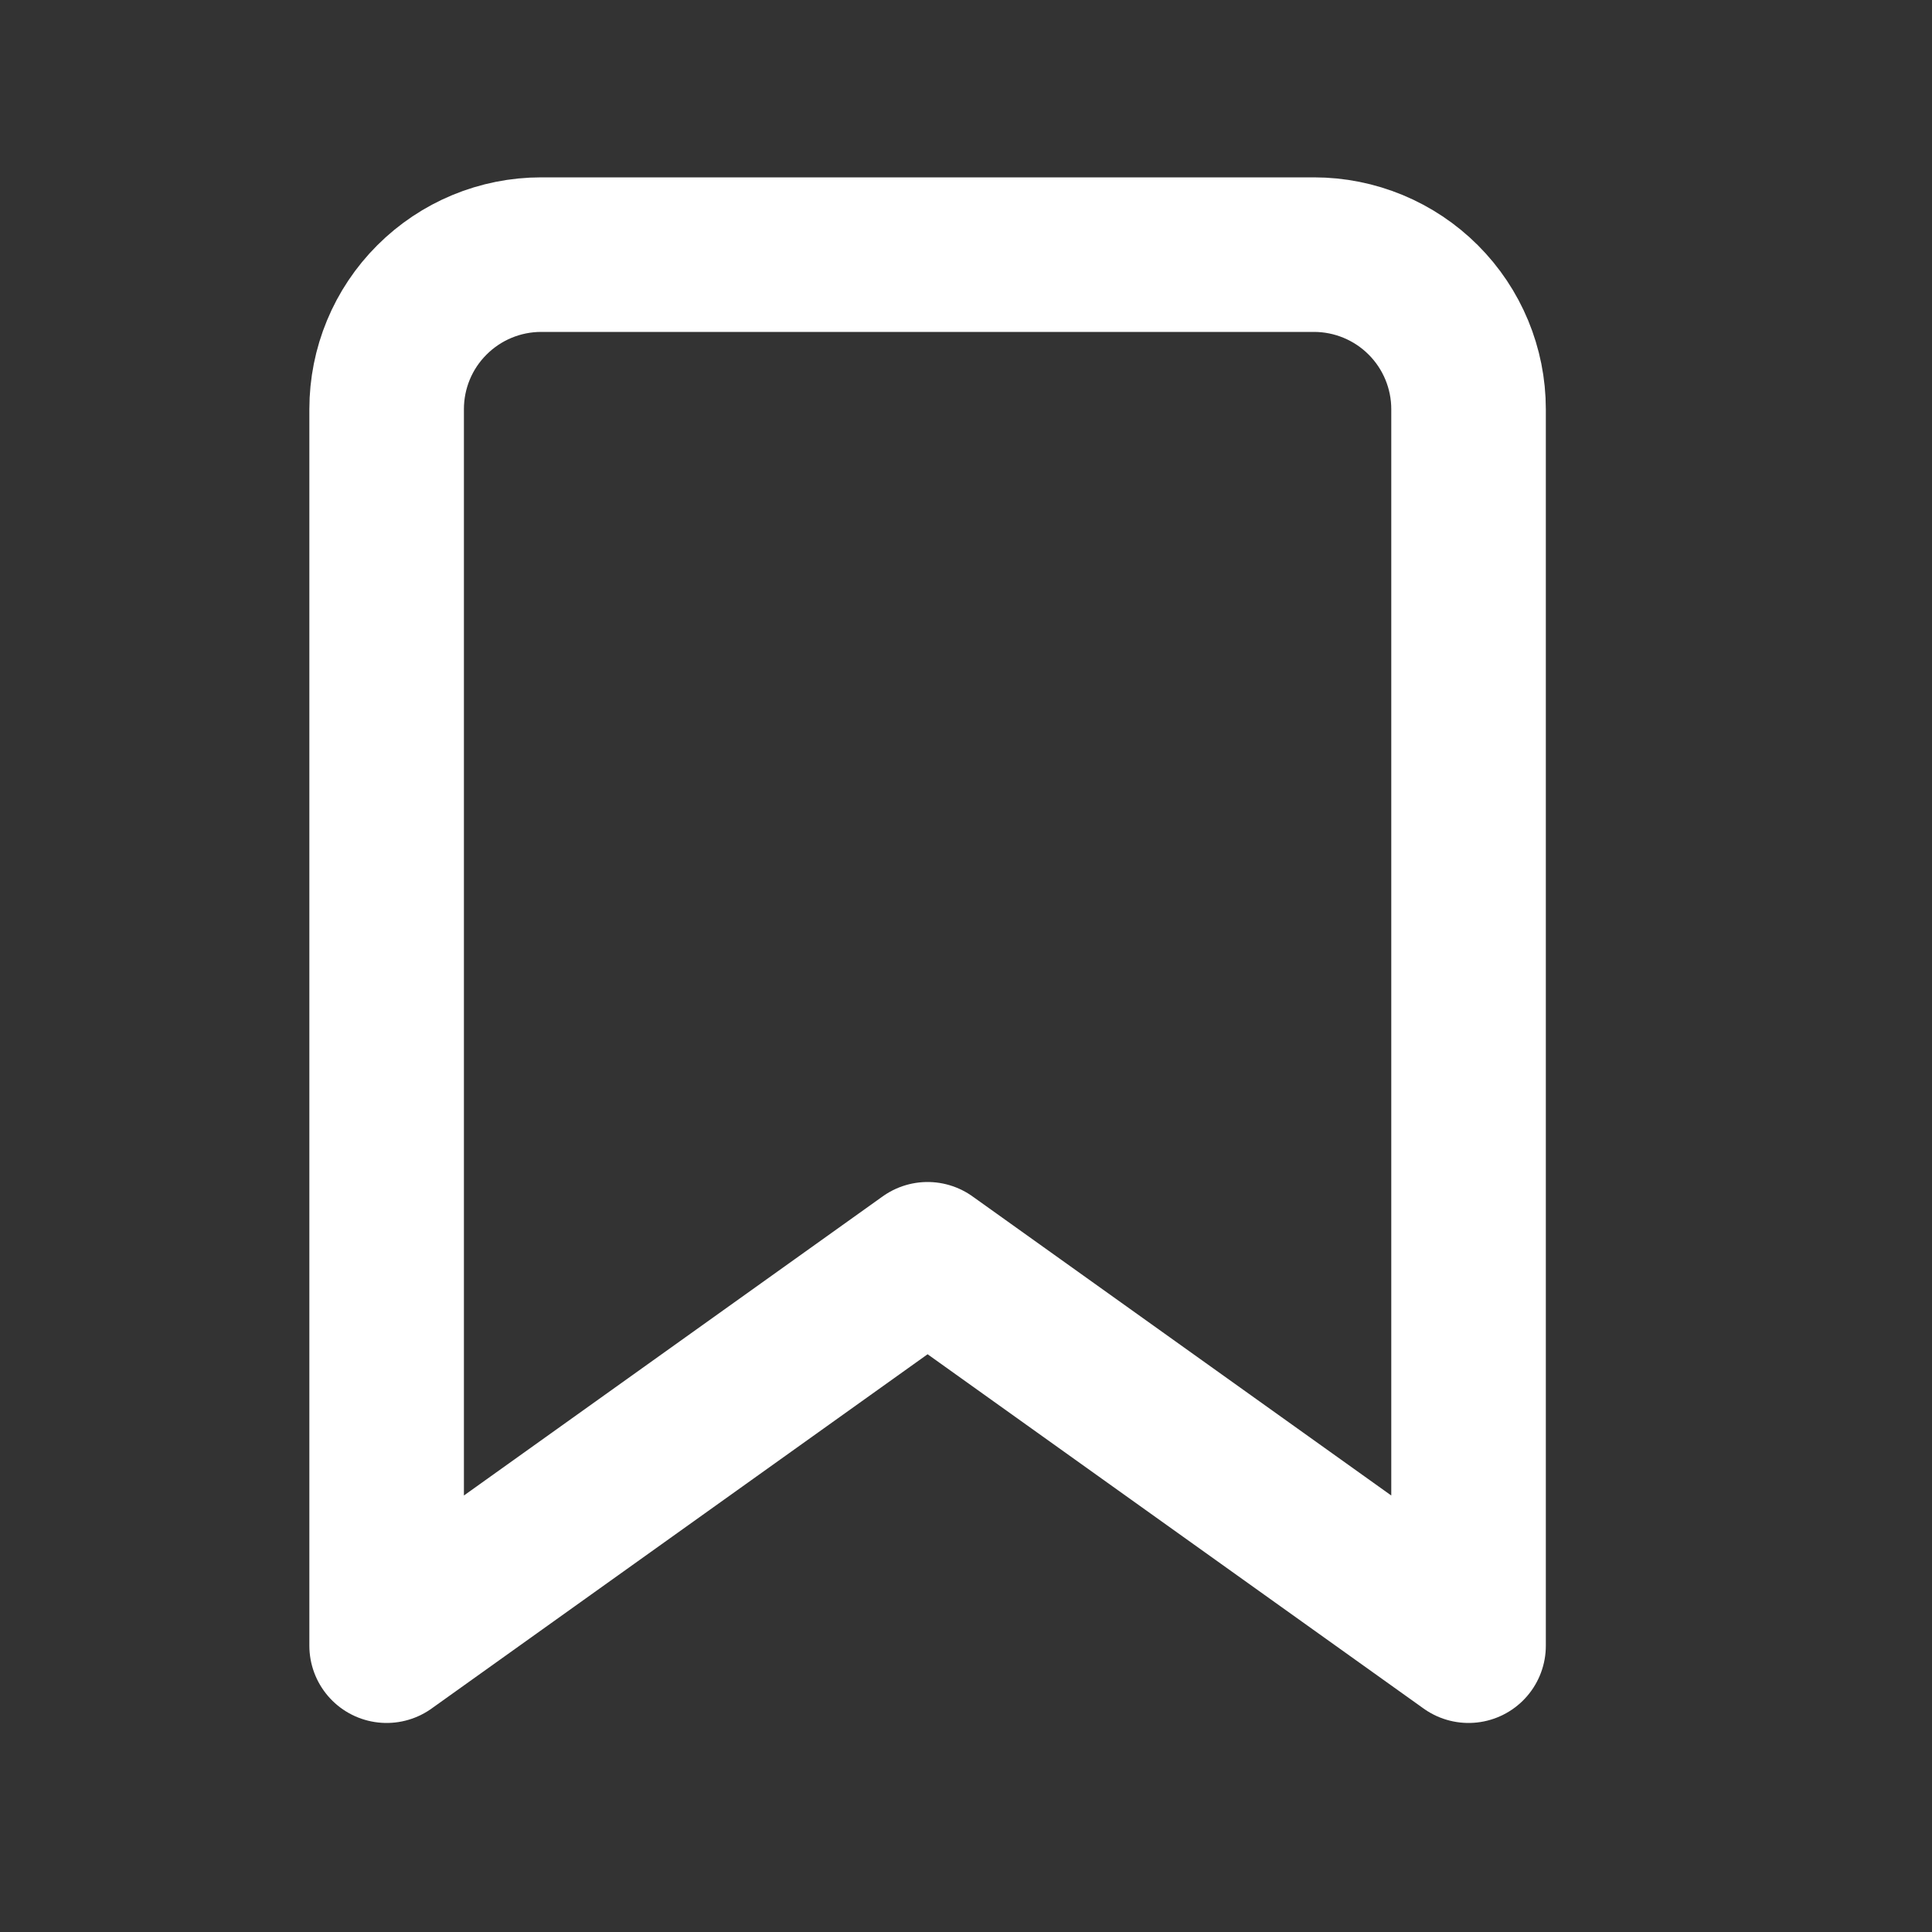 <svg width="25" height="25" viewBox="0 0 25 25" fill="none" xmlns="http://www.w3.org/2000/svg">
<rect x="0" y="0" width="25" height="25" fill="#333333" stroke="none"/>
<path d="M19.003 21.295L12.003 16.295L5.003 21.295V5.295C5.003 4.764 5.213 4.256 5.589 3.881C5.964 3.506 6.472 3.295 7.003 3.295H17.003C17.533 3.295 18.042 3.506 18.417 3.881C18.792 4.256 19.003 4.764 19.003 5.295V21.295Z" stroke="white" stroke-width="2" stroke-linecap="round" stroke-linejoin="round"/>
</svg>
